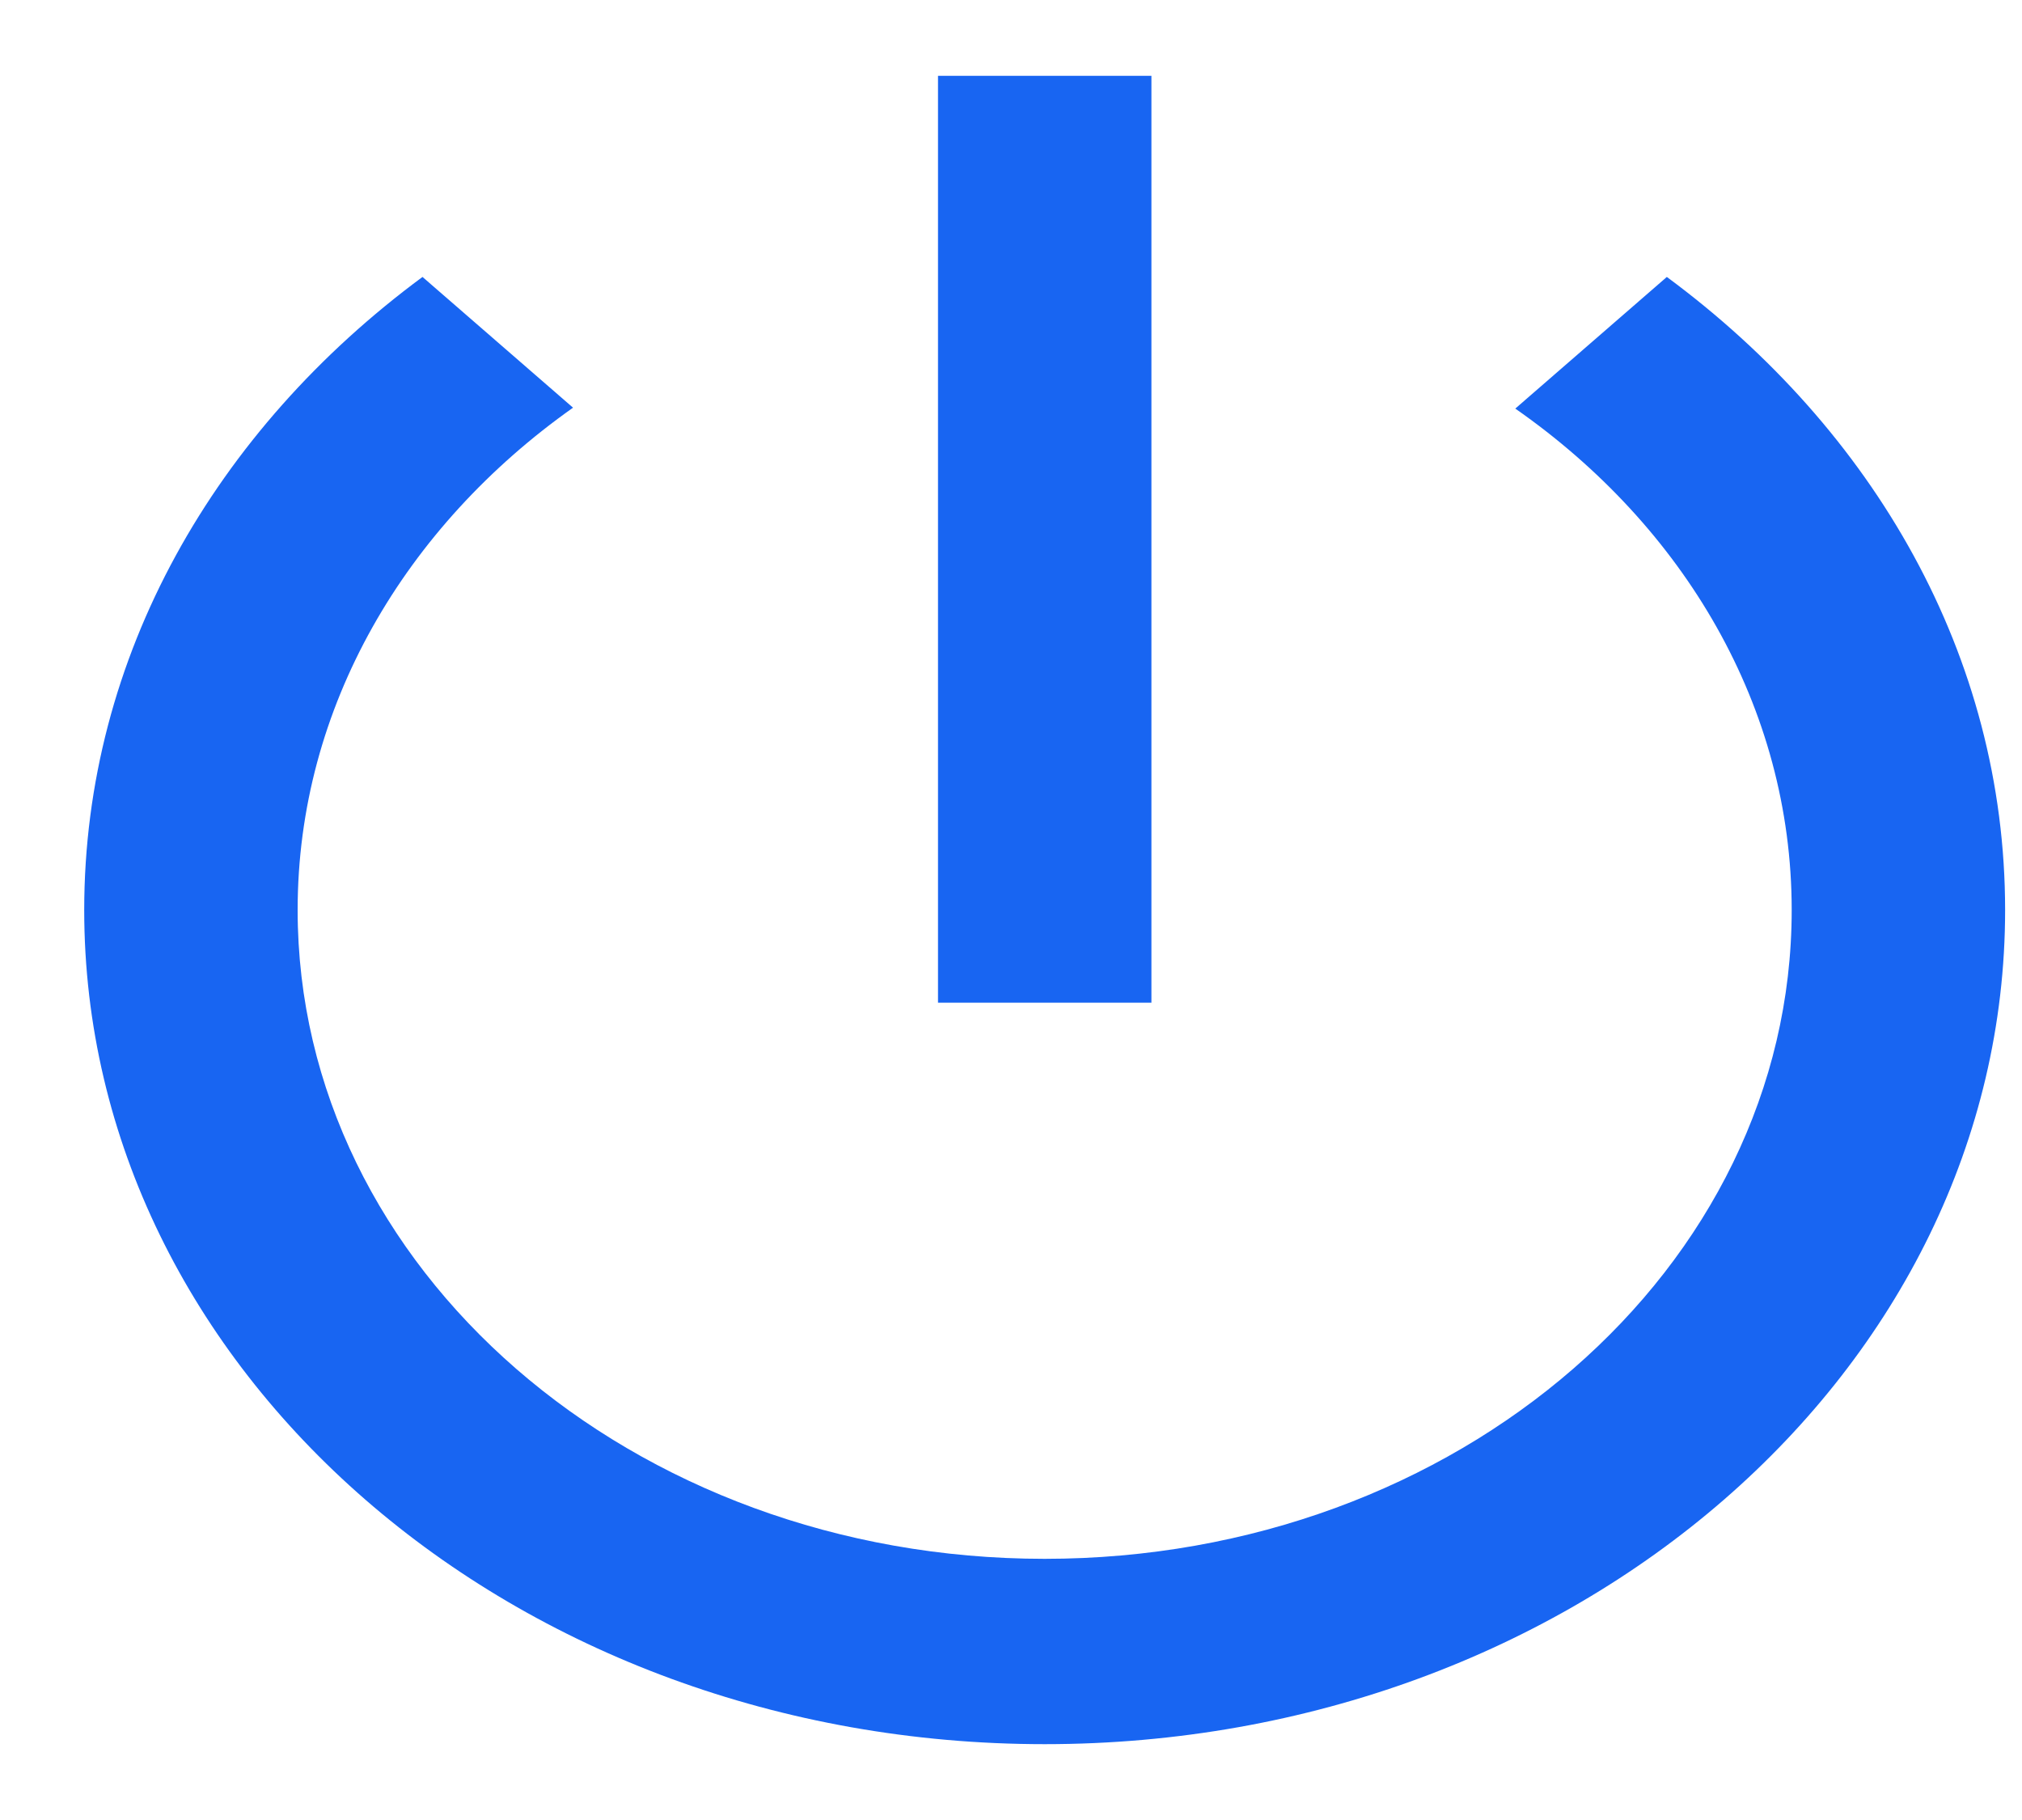 <svg width="20" height="18" viewBox="0 0 20 18" fill="none" xmlns="http://www.w3.org/2000/svg">
<path d="M11.389 0.75H9.278V9.917H11.389V0.75ZM16.487 2.739L14.988 4.041C16.656 5.205 17.722 6.992 17.722 9C17.722 12.547 14.418 15.417 10.333 15.417C6.248 15.417 2.944 12.547 2.944 9C2.944 6.992 4.01 5.205 5.668 4.032L4.179 2.739C2.132 4.252 0.833 6.488 0.833 9C0.833 13.556 5.087 17.25 10.333 17.25C15.579 17.25 19.833 13.556 19.833 9C19.833 6.488 18.535 4.252 16.487 2.739Z" fill="#1865F2"/>
</svg>

